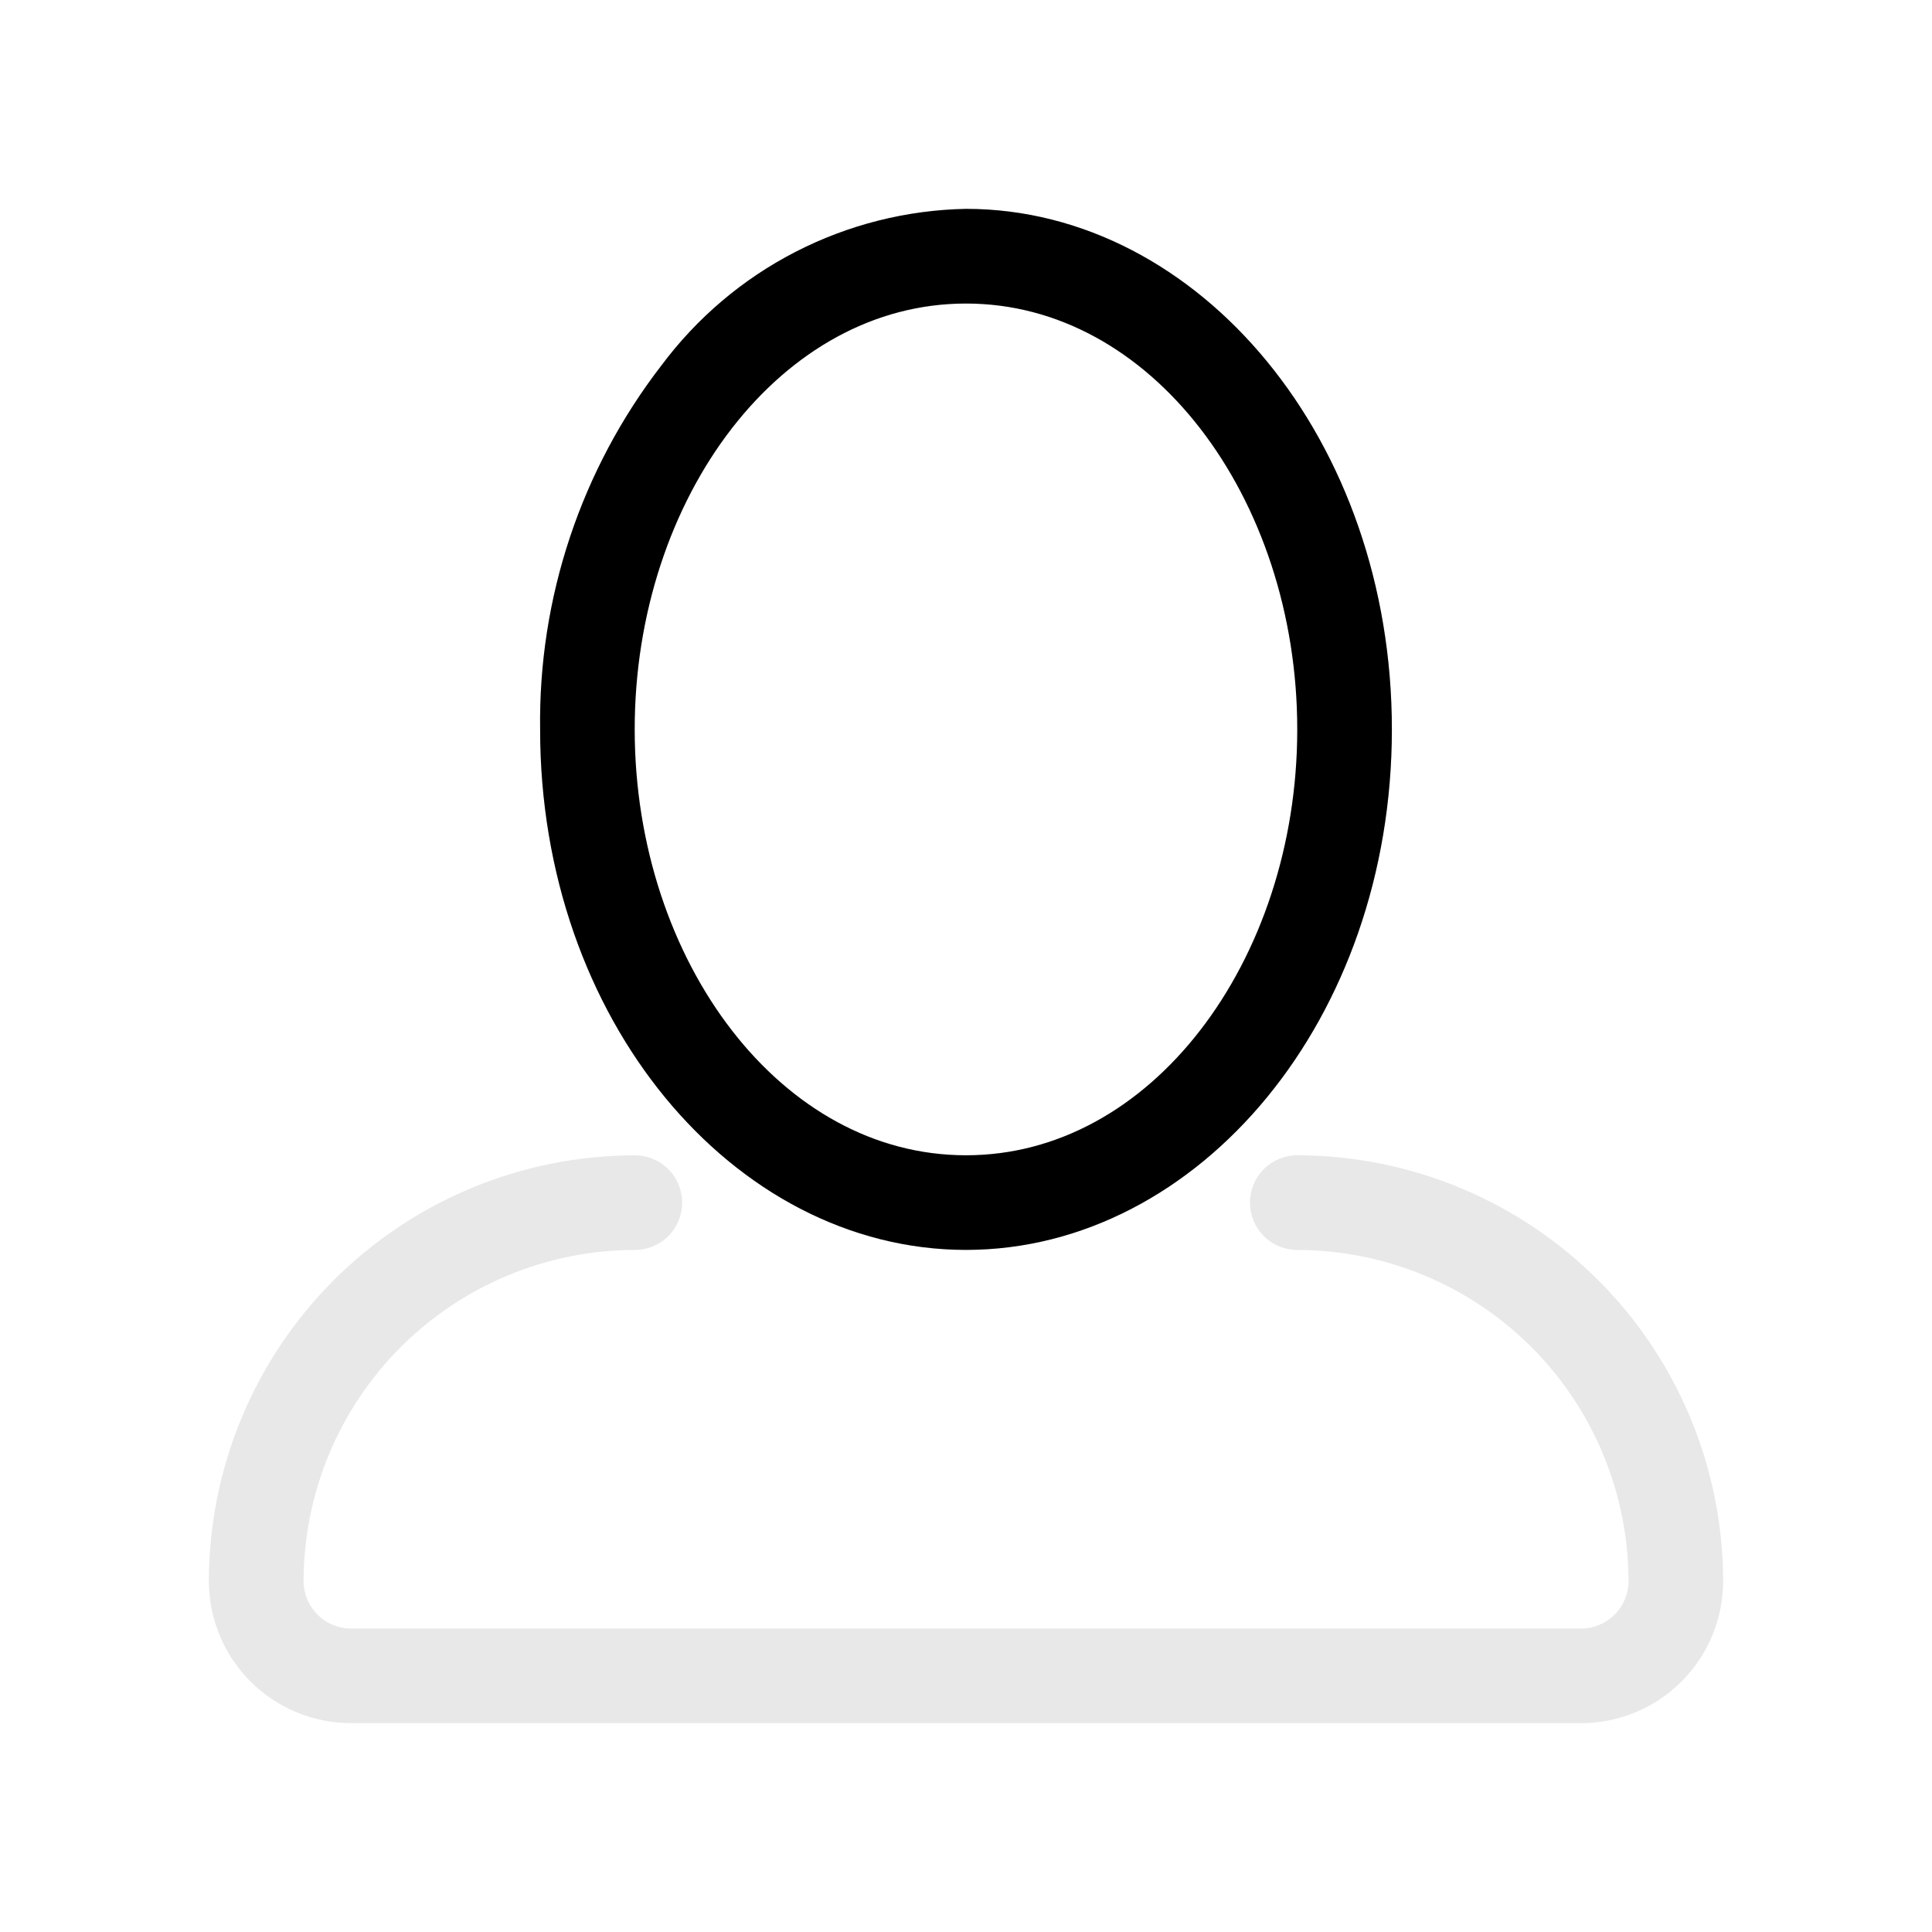 <svg width="37" height="37" viewBox="0 0 37 37" fill="none" xmlns="http://www.w3.org/2000/svg">
<g filter="url(#filter0_d_188_475)">
<path d="M18.5 19.937C23 19.937 26.656 15.464 26.656 9.968C26.656 4.472 23 0 18.5 0C17.363 0.022 16.246 0.303 15.235 0.823C14.224 1.343 13.345 2.088 12.666 3C11.127 4.996 10.308 7.454 10.344 9.974C10.344 15.465 14 19.937 18.5 19.937ZM18.5 1.813C22 1.813 24.844 5.472 24.844 9.969C24.844 14.466 21.998 18.125 18.5 18.125C15.002 18.125 12.156 14.465 12.155 9.969C12.154 5.473 15 1.813 18.5 1.813ZM24.844 18.125C24.604 18.125 24.373 18.221 24.203 18.39C24.033 18.561 23.938 18.791 23.938 19.032C23.938 19.272 24.033 19.503 24.203 19.672C24.373 19.843 24.604 19.938 24.844 19.938C26.526 19.94 28.139 20.609 29.328 21.798C30.517 22.988 31.186 24.6 31.188 26.282C31.188 26.522 31.092 26.752 30.922 26.922C30.752 27.092 30.522 27.188 30.282 27.188H6.72C6.48 27.188 6.25 27.092 6.08 26.922C5.91 26.752 5.814 26.522 5.814 26.282C5.816 24.6 6.485 22.988 7.674 21.799C8.864 20.609 10.476 19.94 12.158 19.938C12.398 19.938 12.629 19.843 12.799 19.673C12.969 19.503 13.064 19.272 13.064 19.032C13.064 18.792 12.969 18.561 12.799 18.391C12.629 18.221 12.398 18.126 12.158 18.126C9.995 18.128 7.922 18.988 6.393 20.516C4.863 22.045 4.003 24.119 4 26.281C4.001 27.002 4.287 27.693 4.797 28.203C5.307 28.712 5.998 28.999 6.719 29H30.282C31.003 28.999 31.694 28.712 32.203 28.202C32.713 27.693 32.999 27.002 33 26.281C32.997 24.119 32.137 22.046 30.608 20.517C29.079 18.988 27.006 18.128 24.844 18.125Z" fill="#E8E8E8"/>
<path d="M13.062 3.305L13.062 3.305L13.067 3.299C13.701 2.448 14.52 1.753 15.464 1.268C16.406 0.784 17.446 0.521 18.505 0.5C22.637 0.503 26.156 4.652 26.156 9.968C26.156 15.287 22.635 19.437 18.5 19.437C14.365 19.437 10.844 15.287 10.844 9.974H10.844L10.844 9.967C10.81 7.56 11.591 5.212 13.062 3.305ZM25.344 9.969C25.344 5.32 22.386 1.313 18.5 1.313C14.614 1.313 11.654 5.321 11.655 9.969C11.656 14.617 14.616 18.625 18.5 18.625C22.384 18.625 25.344 14.618 25.344 9.969Z" stroke="black"/>
</g>
<defs>
<filter id="filter0_d_188_475" x="0" y="0" width="37" height="37" filterUnits="userSpaceOnUse" color-interpolation-filters="sRGB">
<feFlood flood-opacity="0" result="BackgroundImageFix"/>
<feColorMatrix in="SourceAlpha" type="matrix" values="0 0 0 0 0 0 0 0 0 0 0 0 0 0 0 0 0 0 127 0" result="hardAlpha"/>
<feOffset dy="4"/>
<feGaussianBlur stdDeviation="2"/>
<feComposite in2="hardAlpha" operator="out"/>
<feColorMatrix type="matrix" values="0 0 0 0 0 0 0 0 0 0 0 0 0 0 0 0 0 0 0.25 0"/>
<feBlend mode="normal" in2="BackgroundImageFix" result="effect1_dropShadow_188_475"/>
<feBlend mode="normal" in="SourceGraphic" in2="effect1_dropShadow_188_475" result="shape"/>
</filter>
</defs>
</svg>
